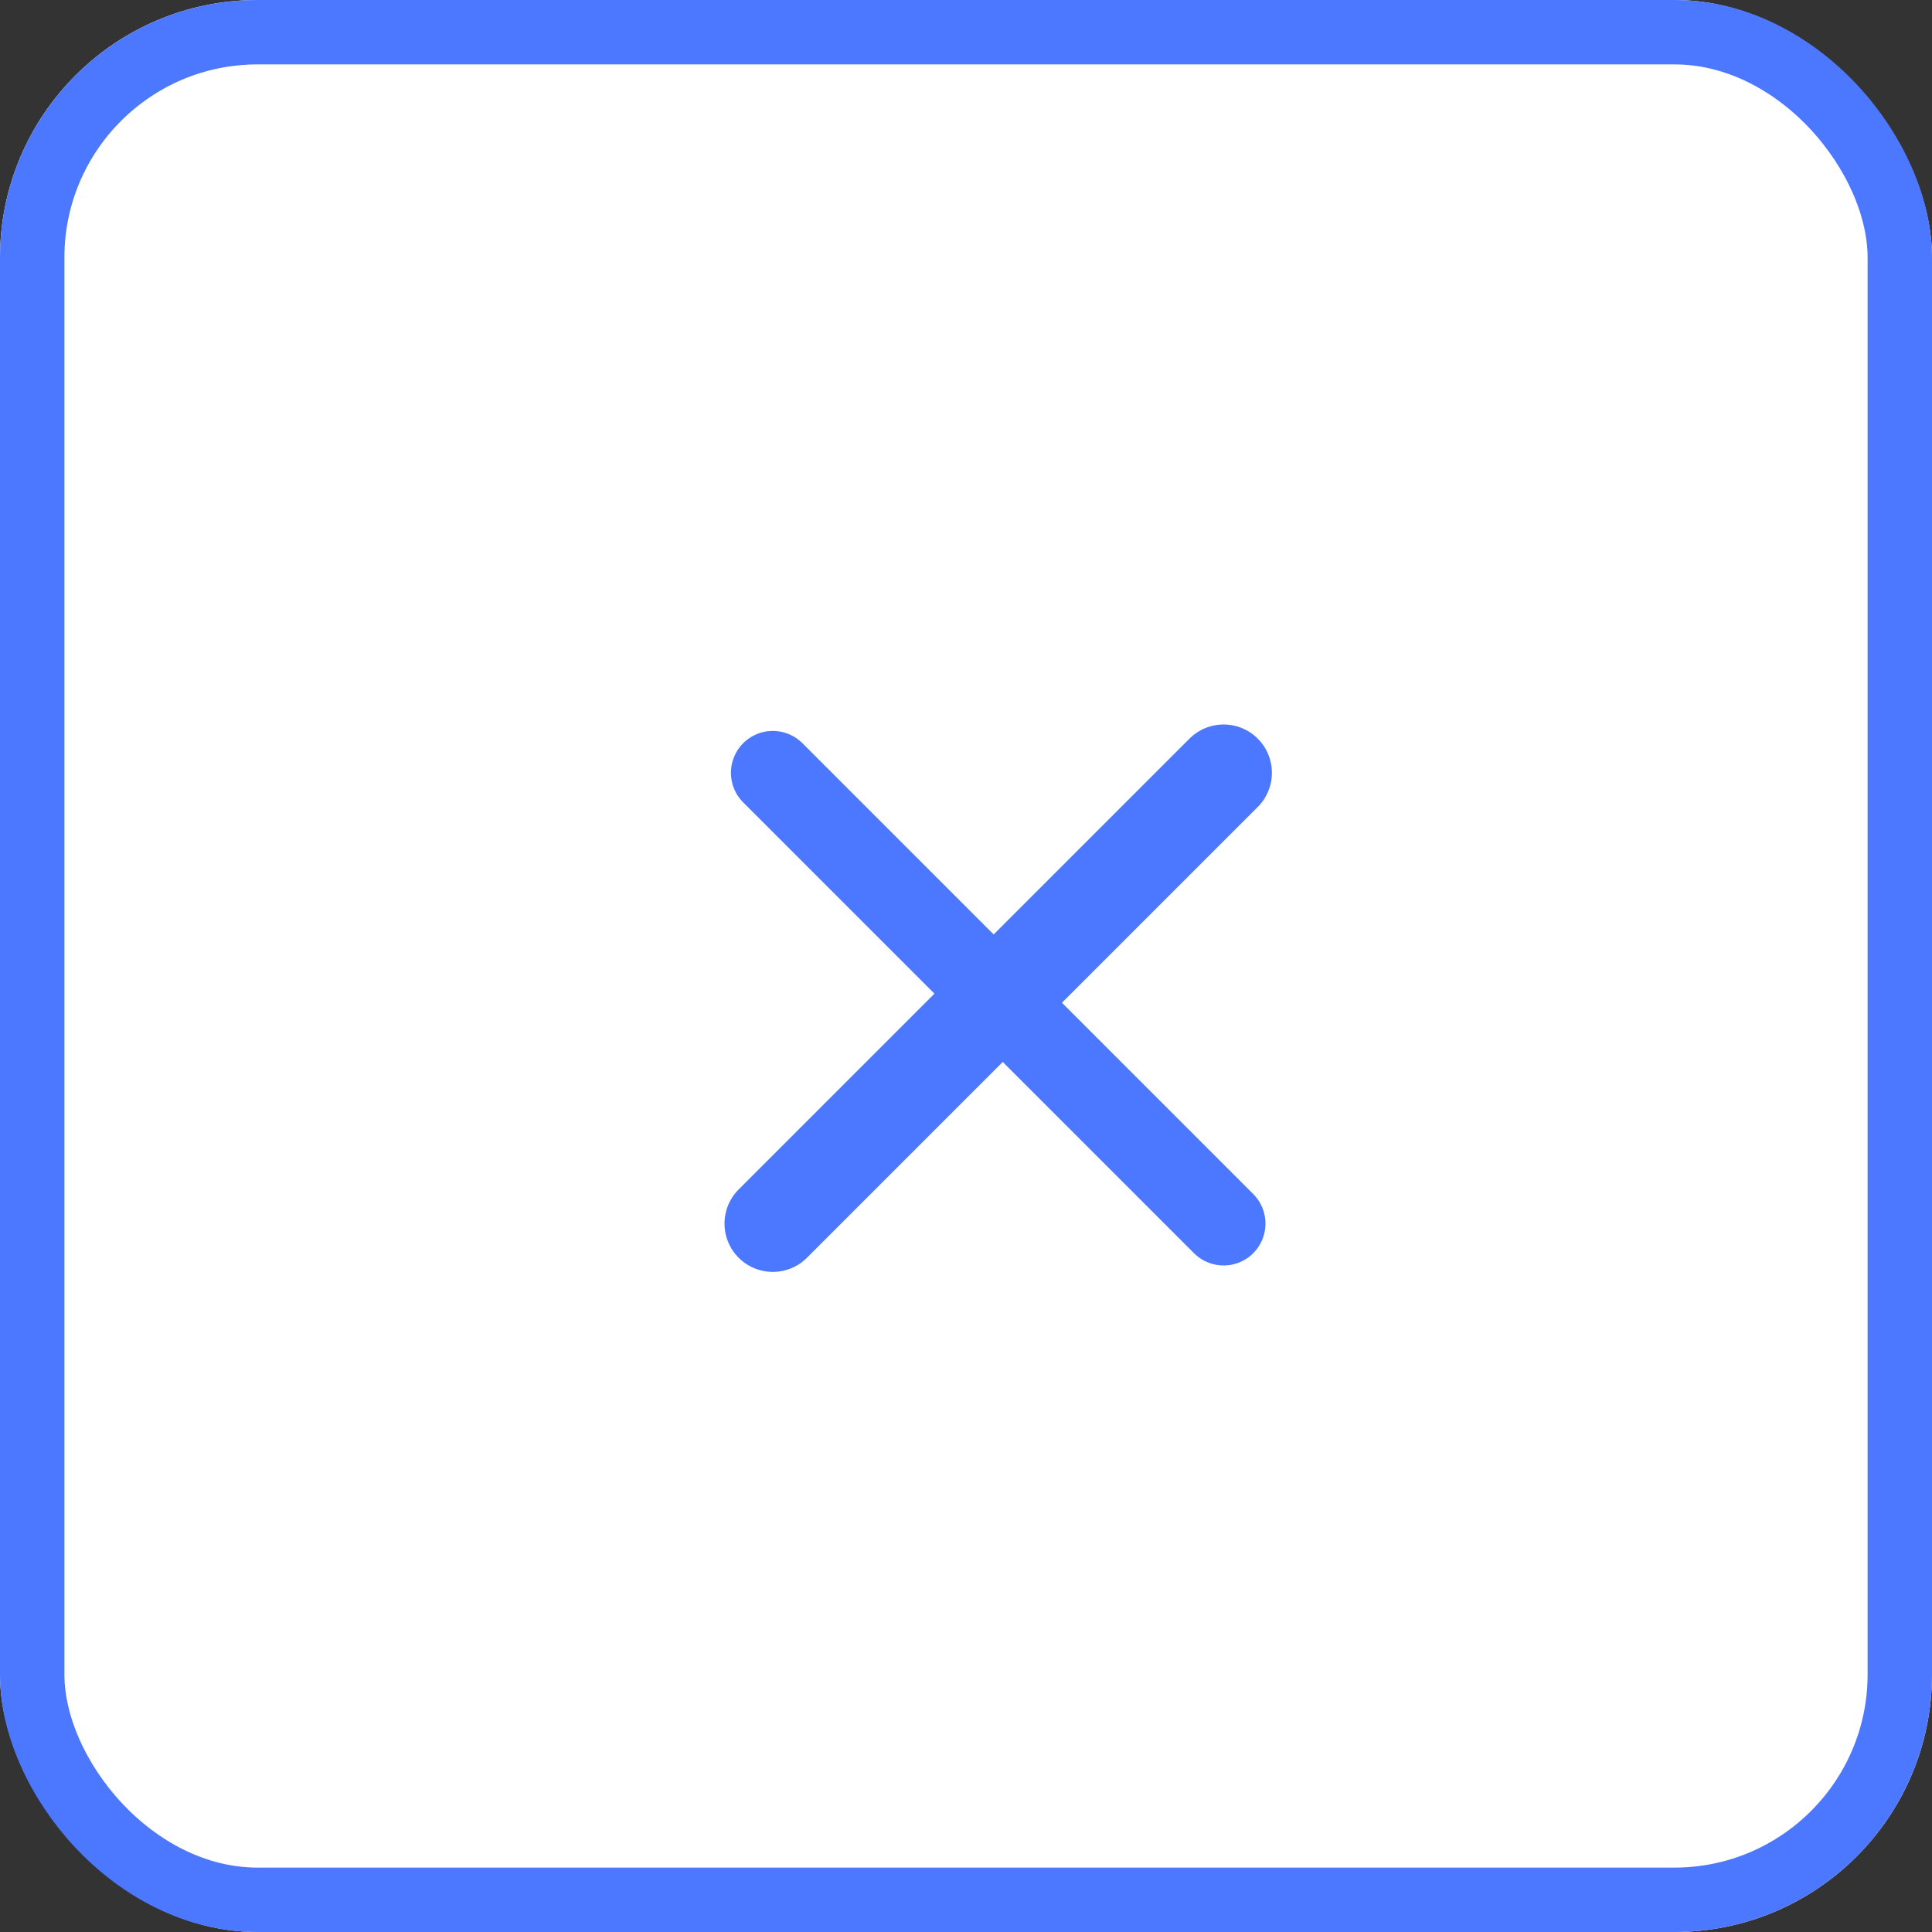 <svg xmlns="http://www.w3.org/2000/svg" width="30" height="30" viewBox="0 0 30 30">
    <rect x="0" y="0" width="30" height="30" fill="#333333" stroke="none"/>
    <g data-name="Group 8531">
        <g data-name="Rectangle 244" style="stroke:#4c78ff;fill:#fff">
            <rect width="30" height="30" rx="4" style="stroke:none"/>
            <rect x=".5" y=".5" width="29" height="29" rx="3.5" style="fill:none"/>
        </g>
        <g data-name="Icon feather-x-circle">
            <path data-name="Path 3462" d="m20.5 13.5-7 7" transform="translate(-1.5 -1.5)" style="stroke-width:1.5px;stroke-linecap:round;stroke-linejoin:round;fill:none;stroke:#4c78ff"/>
            <path data-name="Path 3463" d="m13.5 13.5 7 7" transform="translate(-1.5 -1.5)" style="stroke-width:1.3px;stroke-linecap:round;stroke-linejoin:round;fill:none;stroke:#4c78ff"/>
        </g>
    </g>
</svg>
